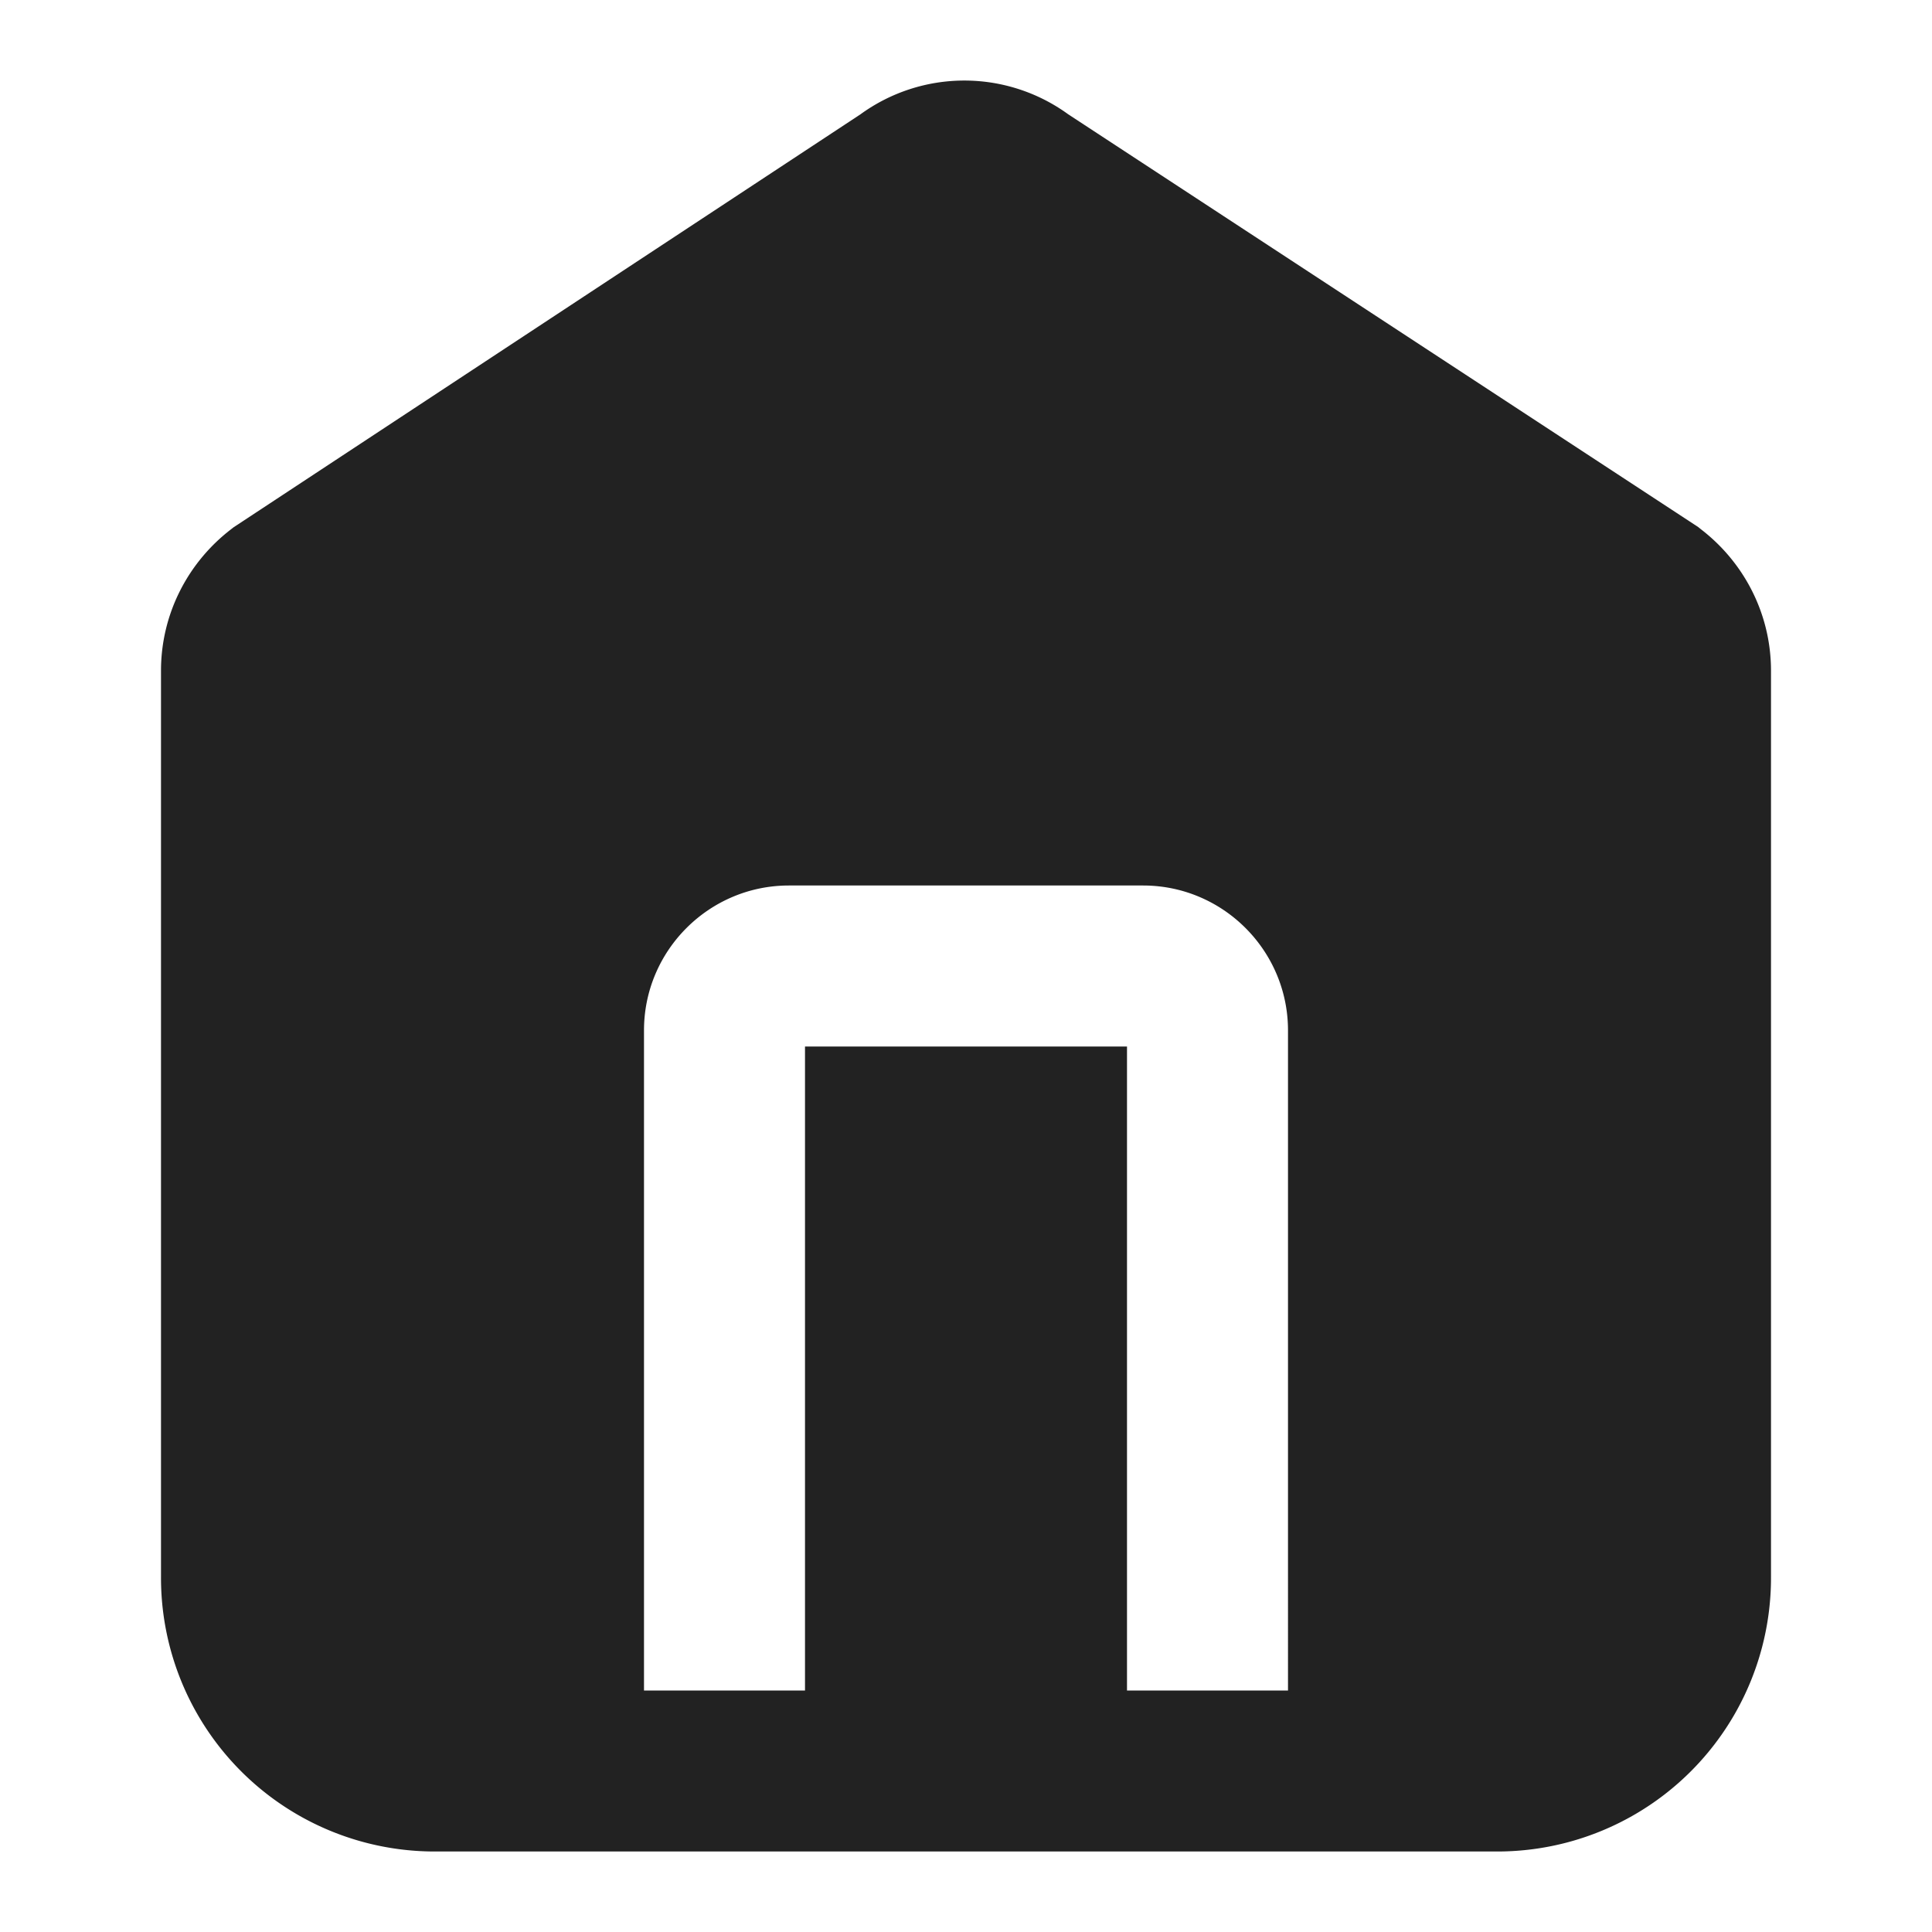<svg xmlns="http://www.w3.org/2000/svg" width="24" height="24" fill="none"><path fill="#222" fill-rule="evenodd" d="m21.1 6.551.03.024c.537.413.87 1.053.87 1.757v11.256A3.4 3.4 0 0 1 18.6 23H5.4A3.4 3.4 0 0 1 2 19.588V8.332c0-.704.333-1.344.87-1.757l.029-.023 7.79-5.132a2.195 2.195 0 0 1 2.581 0L21.1 6.55ZM10 13v8H8v-8.2c0-.992.808-1.8 1.8-1.8h4.4c.992 0 1.8.808 1.8 1.8V21h-2v-8h-4Z" clip-rule="evenodd"/></svg>